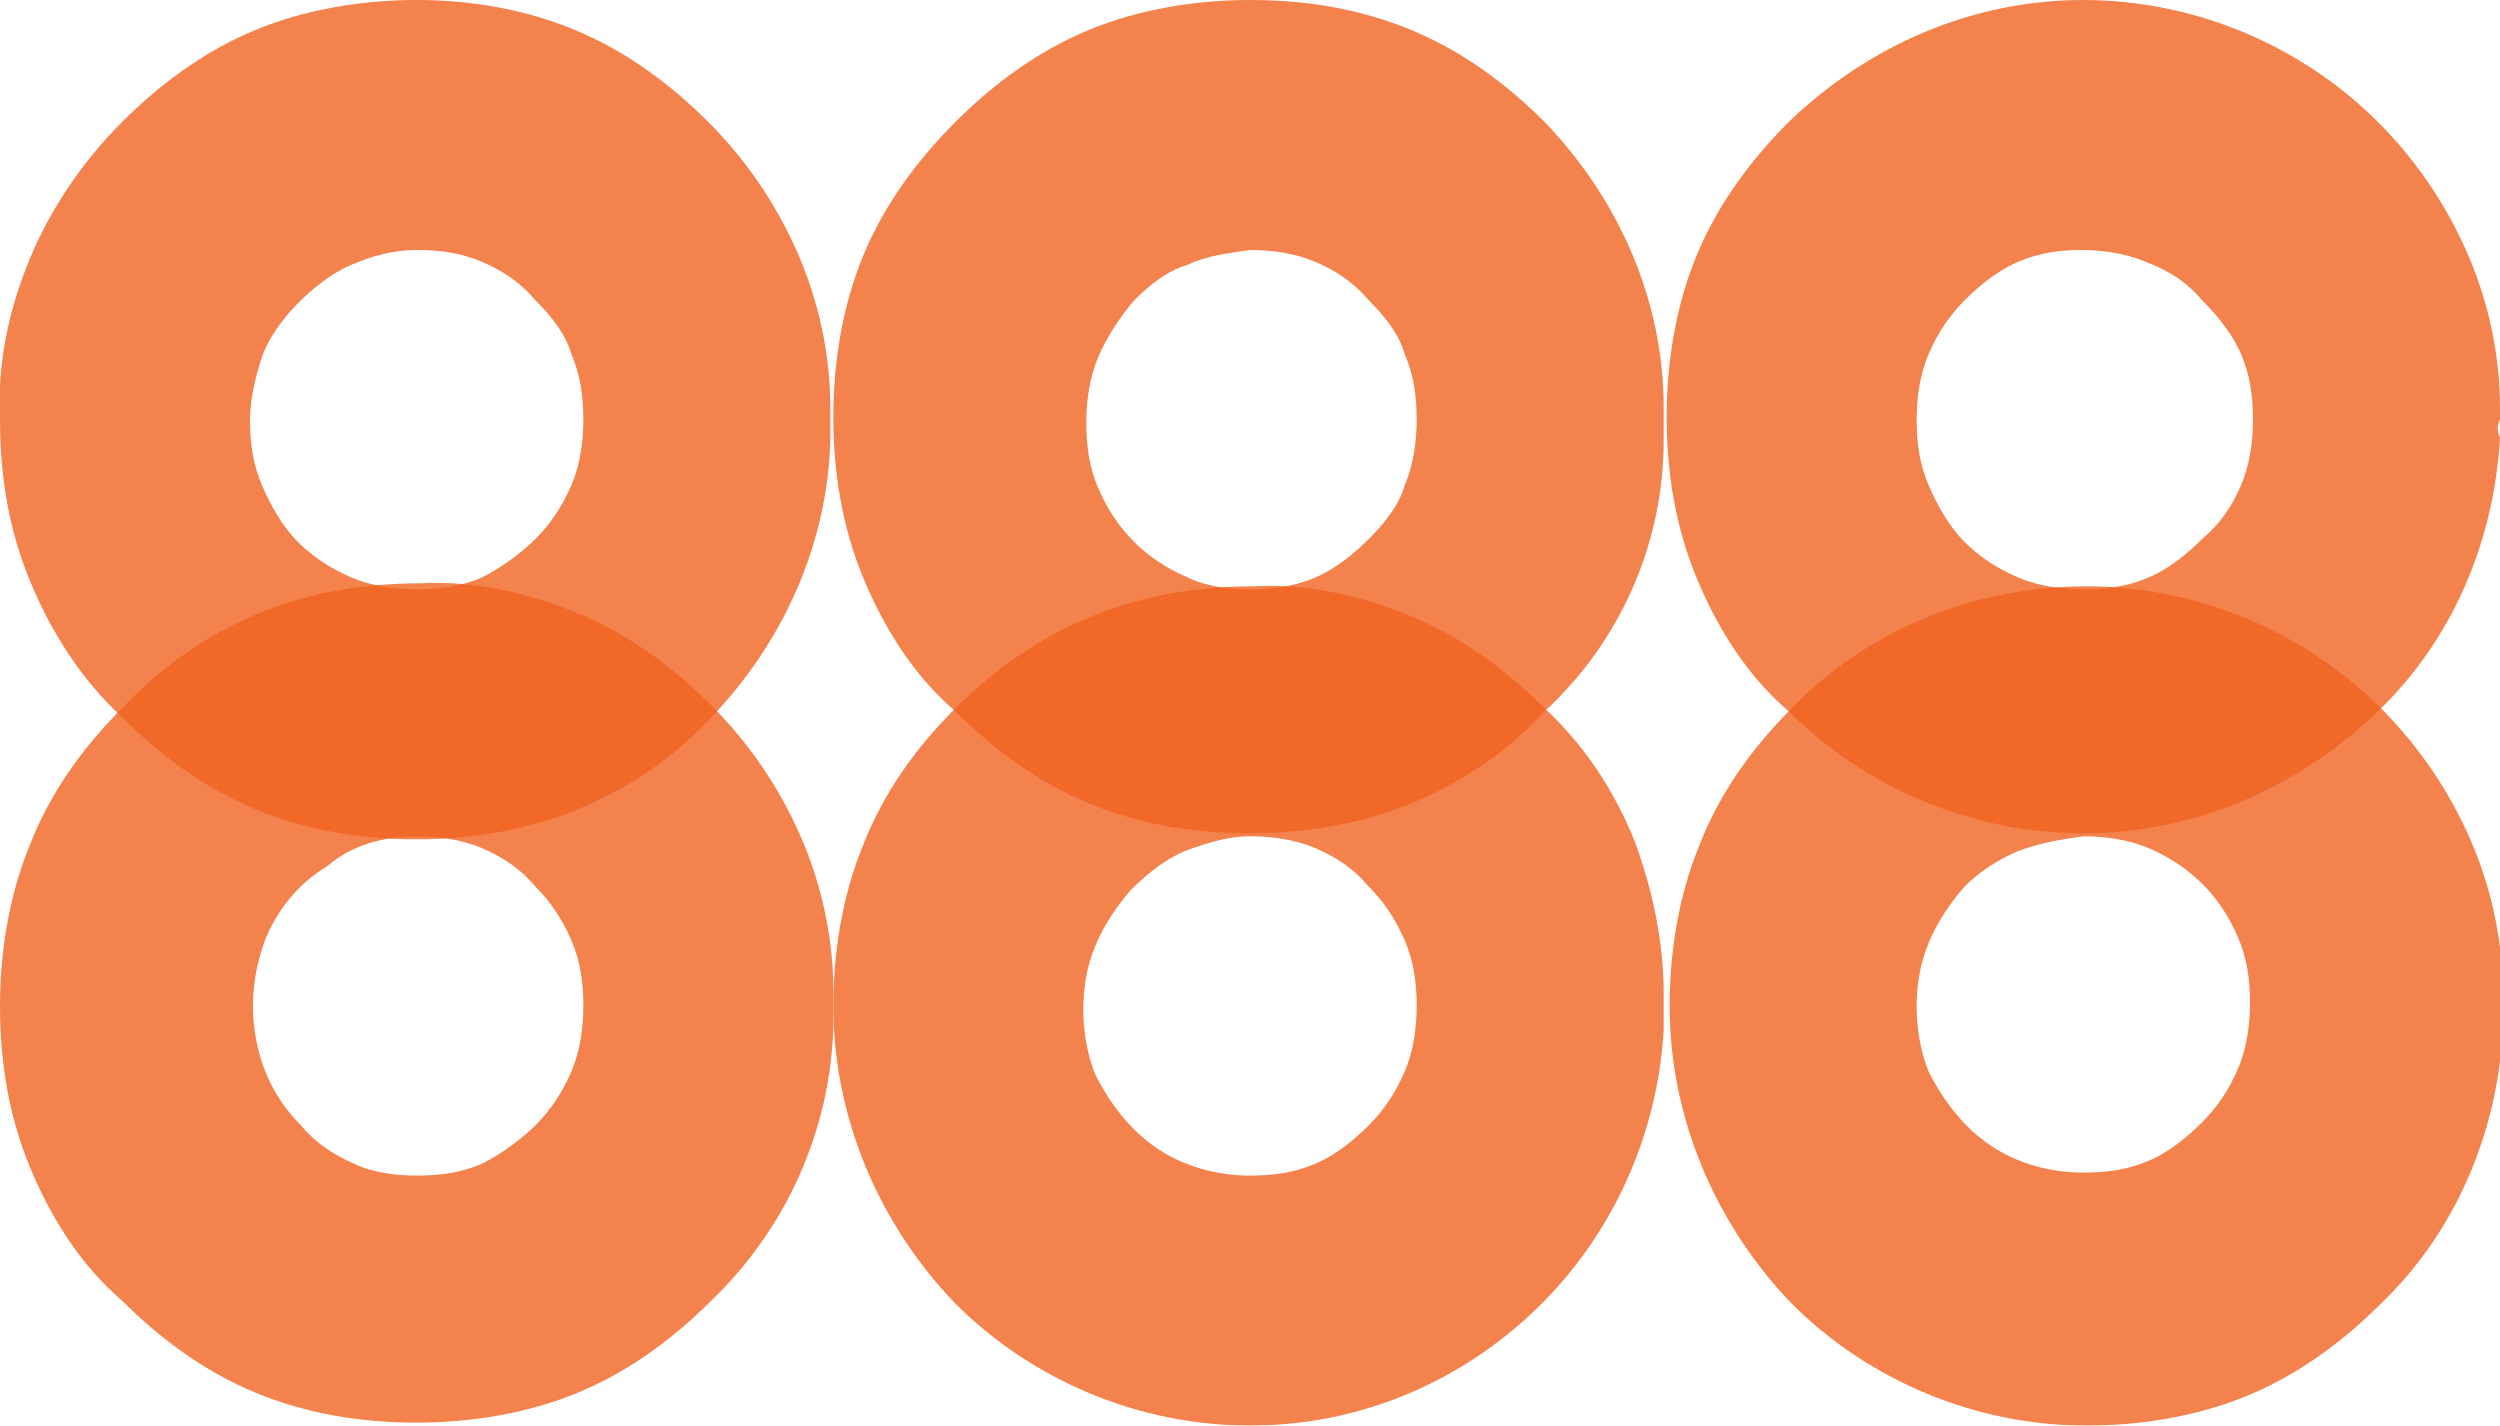 <?xml version="1.0" encoding="utf-8"?>
<svg xmlns="http://www.w3.org/2000/svg" xmlns:xlink="http://www.w3.org/1999/xlink" version="1.1" id="Layer_1" x="0px" y="0px" viewBox="0 0 84 47.9" style="enable-background:new 0 0 84 47.9;">
<style type="text/css">
	.st0{opacity:0.8;}
	.st1{fill:#F06321;}
</style>
<g class="st0">
	<path class="st1" d="M14,28.1c0.7,0,1.5,0.1,2.2,0.4s1.3,0.7,1.8,1.3c0.5,0.5,0.9,1.1,1.2,1.8c0.3,0.7,0.4,1.4,0.4,2.2&#xA;		c0,0.7-0.1,1.5-0.4,2.2s-0.7,1.3-1.2,1.8s-1.2,1-1.8,1.3c-0.7,0.3-1.4,0.4-2.2,0.4c-0.7,0-1.5-0.1-2.1-0.4&#xA;		c-0.7-0.3-1.3-0.7-1.8-1.3C9.3,37,8.8,36,8.6,34.9c-0.2-1.1-0.1-2.2,0.3-3.3c0.4-1,1.1-1.9,2.1-2.5C11.8,28.4,12.9,28.1,14,28.1&#xA;		L14,28.1z M4.1,23.8c-1.3,1.3-2.4,2.8-3.1,4.6c-0.7,1.7-1,3.6-1,5.4c0,1.9,0.3,3.7,1,5.4s1.7,3.3,3.1,4.5c1.3,1.3,2.8,2.4,4.5,3.1&#xA;		c1.7,0.7,3.5,1,5.4,1c1.8,0,3.7-0.3,5.4-1c1.7-0.7,3.2-1.8,4.5-3.1c2.5-2.4,4-5.7,4.1-9.2c0-0.3,0-0.5,0-0.8v-0.4&#xA;		c0-1.8-0.4-3.6-1.1-5.2s-1.7-3.1-3-4.4s-2.8-2.4-4.5-3.1s-3.5-1.1-5.3-1c-1.8,0-3.7,0.3-5.4,1S5.4,22.4,4.1,23.8"/>
	<path class="st1" d="M42,28.1c0.7,0,1.5,0.1,2.2,0.4s1.3,0.7,1.8,1.3c0.5,0.5,0.9,1.1,1.2,1.8c0.3,0.7,0.4,1.4,0.4,2.2&#xA;		c0,0.7-0.1,1.5-0.4,2.2c-0.3,0.7-0.7,1.3-1.2,1.8s-1.1,1-1.8,1.3s-1.4,0.4-2.2,0.4c-1.1,0-2.2-0.3-3.1-0.9&#xA;		c-0.9-0.6-1.6-1.5-2.1-2.5c-0.4-1-0.5-2.2-0.3-3.3c0.2-1.1,0.8-2.1,1.5-2.9c0.5-0.5,1.1-1,1.8-1.3C40.6,28.3,41.3,28.1,42,28.1&#xA;		L42,28.1z M32.1,23.8c-1.3,1.3-2.4,2.8-3.1,4.6c-0.7,1.7-1,3.6-1,5.4c0,3.7,1.5,7.3,4.1,10c2.6,2.6,6.2,4.1,9.9,4.1&#xA;		c3.6,0,7-1.4,9.6-3.9s4.1-5.9,4.3-9.4c0-0.3,0-0.5,0-0.8v-0.4c0-1.8-0.4-3.6-1-5.2c-0.7-1.7-1.7-3.2-3-4.4&#xA;		c-1.3-1.3-2.8-2.4-4.5-3.1s-3.5-1.1-5.3-1c-1.8,0-3.7,0.3-5.4,1C35,21.4,33.5,22.4,32.1,23.8"/>
	<path class="st1" d="M70,28.1c0.7,0,1.5,0.1,2.2,0.4s1.3,0.7,1.8,1.2s0.9,1.1,1.2,1.8c0.3,0.7,0.4,1.4,0.4,2.2&#xA;		c0,0.7-0.1,1.5-0.4,2.2s-0.7,1.3-1.2,1.8s-1.1,1-1.8,1.3c-0.7,0.3-1.4,0.4-2.2,0.4c-1.1,0-2.2-0.3-3.1-0.9C66,37.9,65.3,37,64.8,36&#xA;		c-0.4-1-0.5-2.2-0.3-3.3c0.2-1.1,0.8-2.1,1.5-2.9c0.5-0.5,1.1-0.9,1.8-1.2C68.6,28.3,69.3,28.2,70,28.1L70,28.1z M60.2,23.8&#xA;		c-1.3,1.3-2.4,2.8-3.1,4.6c-0.7,1.7-1,3.6-1,5.4c0,3.7,1.5,7.3,4.1,10c2.6,2.6,6.2,4.1,9.9,4.1c1.8,0,3.7-0.3,5.4-1&#xA;		c1.7-0.7,3.2-1.8,4.5-3.1c2.5-2.4,3.9-5.7,4.1-9.2c0-0.3,0-0.5,0-0.8v-0.4c0-1.8-0.4-3.6-1.1-5.2s-1.7-3.1-3-4.4&#xA;		c-2.6-2.6-6.2-4.1-9.9-4.1C66.3,19.7,62.7,21.2,60.2,23.8"/>
</g>
<g class="st0">
	<path class="st1" d="M14,8.4c0.8,0,1.5,0.1,2.2,0.4c0.7,0.3,1.3,0.7,1.8,1.3c0.5,0.5,1,1.1,1.2,1.8c0.3,0.7,0.4,1.4,0.4,2.2&#xA;		c0,0.7-0.1,1.5-0.4,2.2c-0.3,0.7-0.7,1.3-1.2,1.8s-1.2,1-1.8,1.3c-0.7,0.3-1.4,0.4-2.2,0.4c-0.7,0-1.5-0.1-2.2-0.4&#xA;		s-1.3-0.7-1.8-1.2S9.1,17,8.8,16.3c-0.3-0.7-0.4-1.4-0.4-2.2c0-0.7,0.2-1.5,0.4-2.1s0.7-1.3,1.2-1.8s1.1-1,1.8-1.3&#xA;		C12.5,8.6,13.2,8.4,14,8.4z M27.9,14.8c0-0.3,0-0.5,0-0.7v-0.4c0-1.8-0.4-3.6-1.1-5.2s-1.7-3.1-3-4.4S21,1.7,19.3,1&#xA;		c-1.7-0.7-3.5-1-5.3-1s-3.7,0.3-5.4,1S5.4,2.8,4.1,4.1S1.7,7,1,8.7s-1.1,3.5-1,5.4c0,1.9,0.3,3.7,1,5.4c0.7,1.7,1.7,3.3,3.1,4.6&#xA;		c1.3,1.3,2.8,2.4,4.5,3.1s3.5,1,5.4,1c1.8,0,3.7-0.3,5.4-1c1.7-0.7,3.2-1.7,4.5-3.1C26.3,21.6,27.8,18.3,27.9,14.8"/>
	<path class="st1" d="M42,8.4c0.7,0,1.5,0.1,2.2,0.4c0.7,0.3,1.3,0.7,1.8,1.3c0.5,0.5,1,1.1,1.2,1.8c0.3,0.7,0.4,1.4,0.4,2.2&#xA;		c0,0.7-0.1,1.5-0.4,2.2C47,17,46.5,17.6,46,18.1s-1.1,1-1.8,1.3s-1.4,0.4-2.2,0.4c-0.7,0-1.5-0.1-2.1-0.4c-0.7-0.3-1.3-0.7-1.8-1.2&#xA;		s-0.9-1.1-1.2-1.8c-0.3-0.7-0.4-1.4-0.4-2.2c0-0.7,0.1-1.5,0.4-2.2c0.3-0.7,0.7-1.3,1.2-1.9c0.5-0.5,1.1-1,1.8-1.2&#xA;		C40.5,8.6,41.3,8.5,42,8.4z M55.9,14.8c0-0.3,0-0.5,0-0.7v-0.4c0-3.6-1.5-7-4-9.6c-1.3-1.3-2.8-2.4-4.5-3.1S43.9,0,42,0&#xA;		c-1.8,0-3.7,0.3-5.4,1s-3.2,1.8-4.5,3.1S29.7,6.9,29,8.6s-1,3.6-1,5.4c0,1.9,0.3,3.7,1,5.4c0.7,1.7,1.7,3.3,3.1,4.5&#xA;		c1.3,1.3,2.8,2.4,4.5,3.1s3.5,1,5.4,1c1.8,0,3.7-0.3,5.4-1s3.2-1.7,4.5-3.1C54.4,21.6,55.9,18.3,55.9,14.8"/>
	<path class="st1" d="M74,10.1c0.5,0.5,1,1.1,1.3,1.8s0.4,1.4,0.4,2.2c0,0.7-0.1,1.5-0.4,2.2C75,17,74.6,17.6,74,18.1&#xA;		c-0.5,0.5-1.1,1-1.8,1.3c-0.7,0.3-1.4,0.4-2.2,0.4c-0.7,0-1.5-0.1-2.2-0.4s-1.3-0.7-1.8-1.2s-0.9-1.2-1.2-1.9&#xA;		c-0.3-0.7-0.4-1.4-0.4-2.2c0-0.7,0.1-1.5,0.4-2.2s0.7-1.3,1.2-1.8s1.1-1,1.8-1.3c0.7-0.3,1.4-0.4,2.1-0.4s1.5,0.1,2.2,0.4&#xA;		C72.9,9.1,73.5,9.5,74,10.1L74,10.1z M84,14.1v-0.4c0-1.8-0.4-3.6-1.1-5.2s-1.7-3.1-3-4.4C77.3,1.5,73.7,0,70,0s-7.2,1.5-9.9,4.1&#xA;		c-1.3,1.3-2.4,2.8-3.1,4.5c-0.7,1.7-1,3.6-1,5.4c0,1.9,0.3,3.7,1,5.4c0.7,1.7,1.7,3.3,3.1,4.5c2.6,2.6,6.2,4.1,9.9,4.1&#xA;		c3.7,0,7.2-1.5,9.9-4.1c2.5-2.4,3.9-5.7,4.1-9.2C83.9,14.5,83.9,14.3,84,14.1"/>
</g>
</svg>